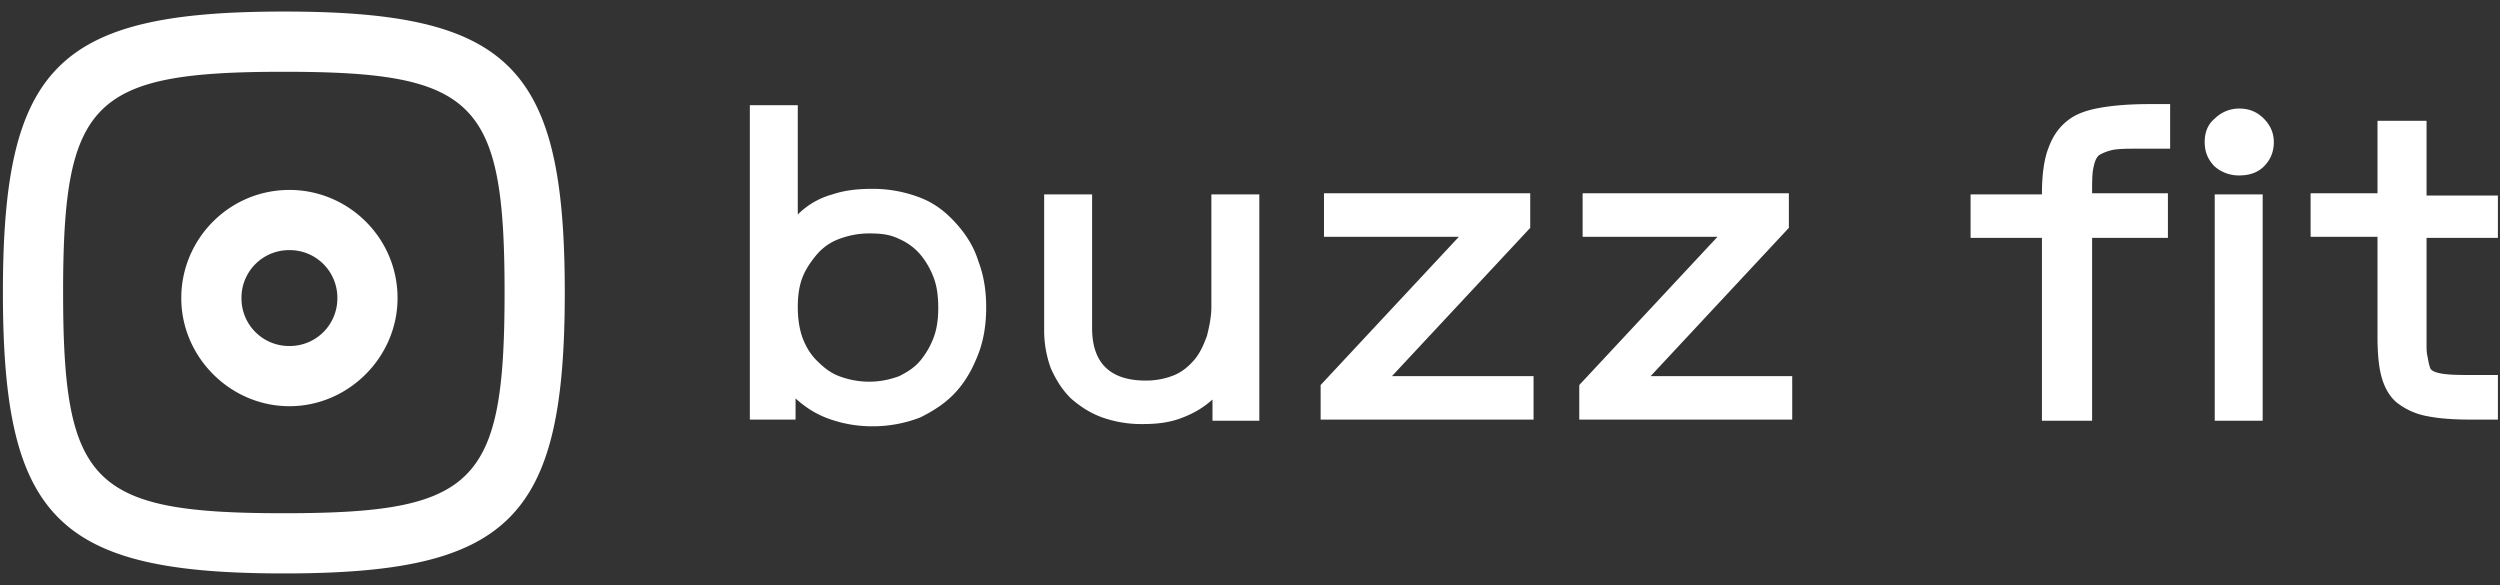 <svg width="158" height="37" viewBox="0 0 158 37" fill="none" xmlns="http://www.w3.org/2000/svg"><rect x="0" y="0" width="158" height="37" fill="#333333" stroke="none"/><path fill-rule="evenodd" clip-rule="evenodd" d="M18.291 25.672c-3.734 0-6.834-3.1-6.834-6.834 0-3.734 3.03-6.834 6.834-6.834 3.734 0 6.834 3.03 6.834 6.834 0 3.734-3.1 6.834-6.834 6.834zm0-9.864a3.007 3.007 0 0 0-3.03 3.03 3.007 3.007 0 0 0 3.03 3.03 3.007 3.007 0 0 0 3.03-3.03 3.007 3.007 0 0 0-3.03-3.03z" fill="#fff"/><path fill-rule="evenodd" clip-rule="evenodd" d="M.184 18.486c0 14.303 3.452 17.755 17.755 17.755 14.303 0 17.755-3.452 17.755-17.755C35.694 4.183 32.242.73 17.94.73 3.636.73.184 4.183.184 18.486zm3.804 0c0-12.119 1.832-13.95 13.95-13.95 12.12 0 13.951 1.831 13.951 13.95 0 12.118-1.831 13.95-13.95 13.95s-13.95-1.832-13.95-13.95zm43.402 8.032V6.65h3.03v6.905a4.951 4.951 0 0 1 2.184-1.268c.845-.282 1.69-.352 2.536-.352a8.29 8.29 0 0 1 3.03.563c.916.353 1.62.916 2.255 1.62.634.705 1.127 1.48 1.409 2.396.352.916.493 1.903.493 2.89 0 1.056-.141 2.043-.493 2.958-.353.916-.775 1.691-1.41 2.396-.633.704-1.408 1.198-2.254 1.62a8.285 8.285 0 0 1-3.03.564c-.916 0-1.761-.14-2.607-.423-.845-.281-1.55-.704-2.254-1.338v1.338H47.39zm11.907-7.045c0-.705-.07-1.339-.281-1.903a5.07 5.07 0 0 0-.846-1.48 3.68 3.68 0 0 0-1.339-.986c-.563-.281-1.127-.352-1.902-.352-.705 0-1.339.14-1.902.352a3.404 3.404 0 0 0-1.41.987c-.352.422-.704.916-.915 1.48-.212.563-.282 1.197-.282 1.831 0 .634.07 1.268.282 1.903.21.563.493 1.056.915 1.48.423.422.846.774 1.41.986a5.38 5.38 0 0 0 1.902.352c.704 0 1.339-.141 1.902-.352.564-.282.987-.564 1.339-.987a5.07 5.07 0 0 0 .846-1.48c.21-.563.281-1.197.281-1.831z" fill="#fff"/><path d="M76.63 25.25c-.634.564-1.268.916-2.043 1.198-.776.282-1.55.352-2.396.352a7.37 7.37 0 0 1-2.537-.422c-.775-.282-1.409-.705-1.972-1.198-.564-.564-.916-1.128-1.269-1.903a6.971 6.971 0 0 1-.422-2.466v-8.525h3.03v8.455c0 2.184 1.127 3.311 3.381 3.311a4.7 4.7 0 0 0 1.832-.352c.493-.211.916-.564 1.269-.986.352-.423.563-.916.775-1.48.14-.564.281-1.198.281-1.832v-7.116h3.03v14.303h-2.96V25.25zM96.71 14.4l-8.737 9.37h8.948v2.748H83.464v-2.184l8.737-9.37h-8.525v-2.748H96.71V14.4zm16.346 0l-8.736 9.37h8.948v2.748H99.81v-2.184l8.737-9.37h-8.525v-2.748h13.034V14.4zm23.956.634h-4.791v11.555h-3.171V15.034h-4.509v-2.748h4.509c0-1.268.141-2.255.423-2.96.282-.774.704-1.338 1.268-1.76.564-.423 1.268-.635 2.114-.776.845-.14 1.832-.211 2.959-.211h1.339v2.818h-1.973c-.705 0-1.198 0-1.621.07-.352.071-.704.212-.916.353-.211.211-.281.493-.352.845-.07.353-.07.916-.07 1.55h4.791v2.819zm4.509-3.946a2.322 2.322 0 0 1-1.55-.563c-.423-.423-.634-.916-.634-1.55 0-.635.211-1.128.634-1.48a2.185 2.185 0 0 1 1.55-.634c.634 0 1.127.211 1.55.634.423.423.634.916.634 1.48 0 .634-.211 1.127-.634 1.55-.423.422-.986.563-1.55.563zm-1.55 1.198h3.03v14.303h-3.03V12.286zm17.896 2.748h-4.509v6.764c0 .282 0 .493.07.775.071.422.141.704.212.775.141.14.352.211.775.282.563.07 1.127.07 1.761.07h1.691v2.818h-1.761c-1.057 0-1.973-.07-2.678-.211a4.374 4.374 0 0 1-1.832-.775c-.493-.352-.845-.916-1.056-1.62-.212-.705-.282-1.621-.282-2.678v-6.27h-4.228v-2.748h4.228v-4.58h3.1v4.72h4.509v2.678z" fill="#fff"/></svg>